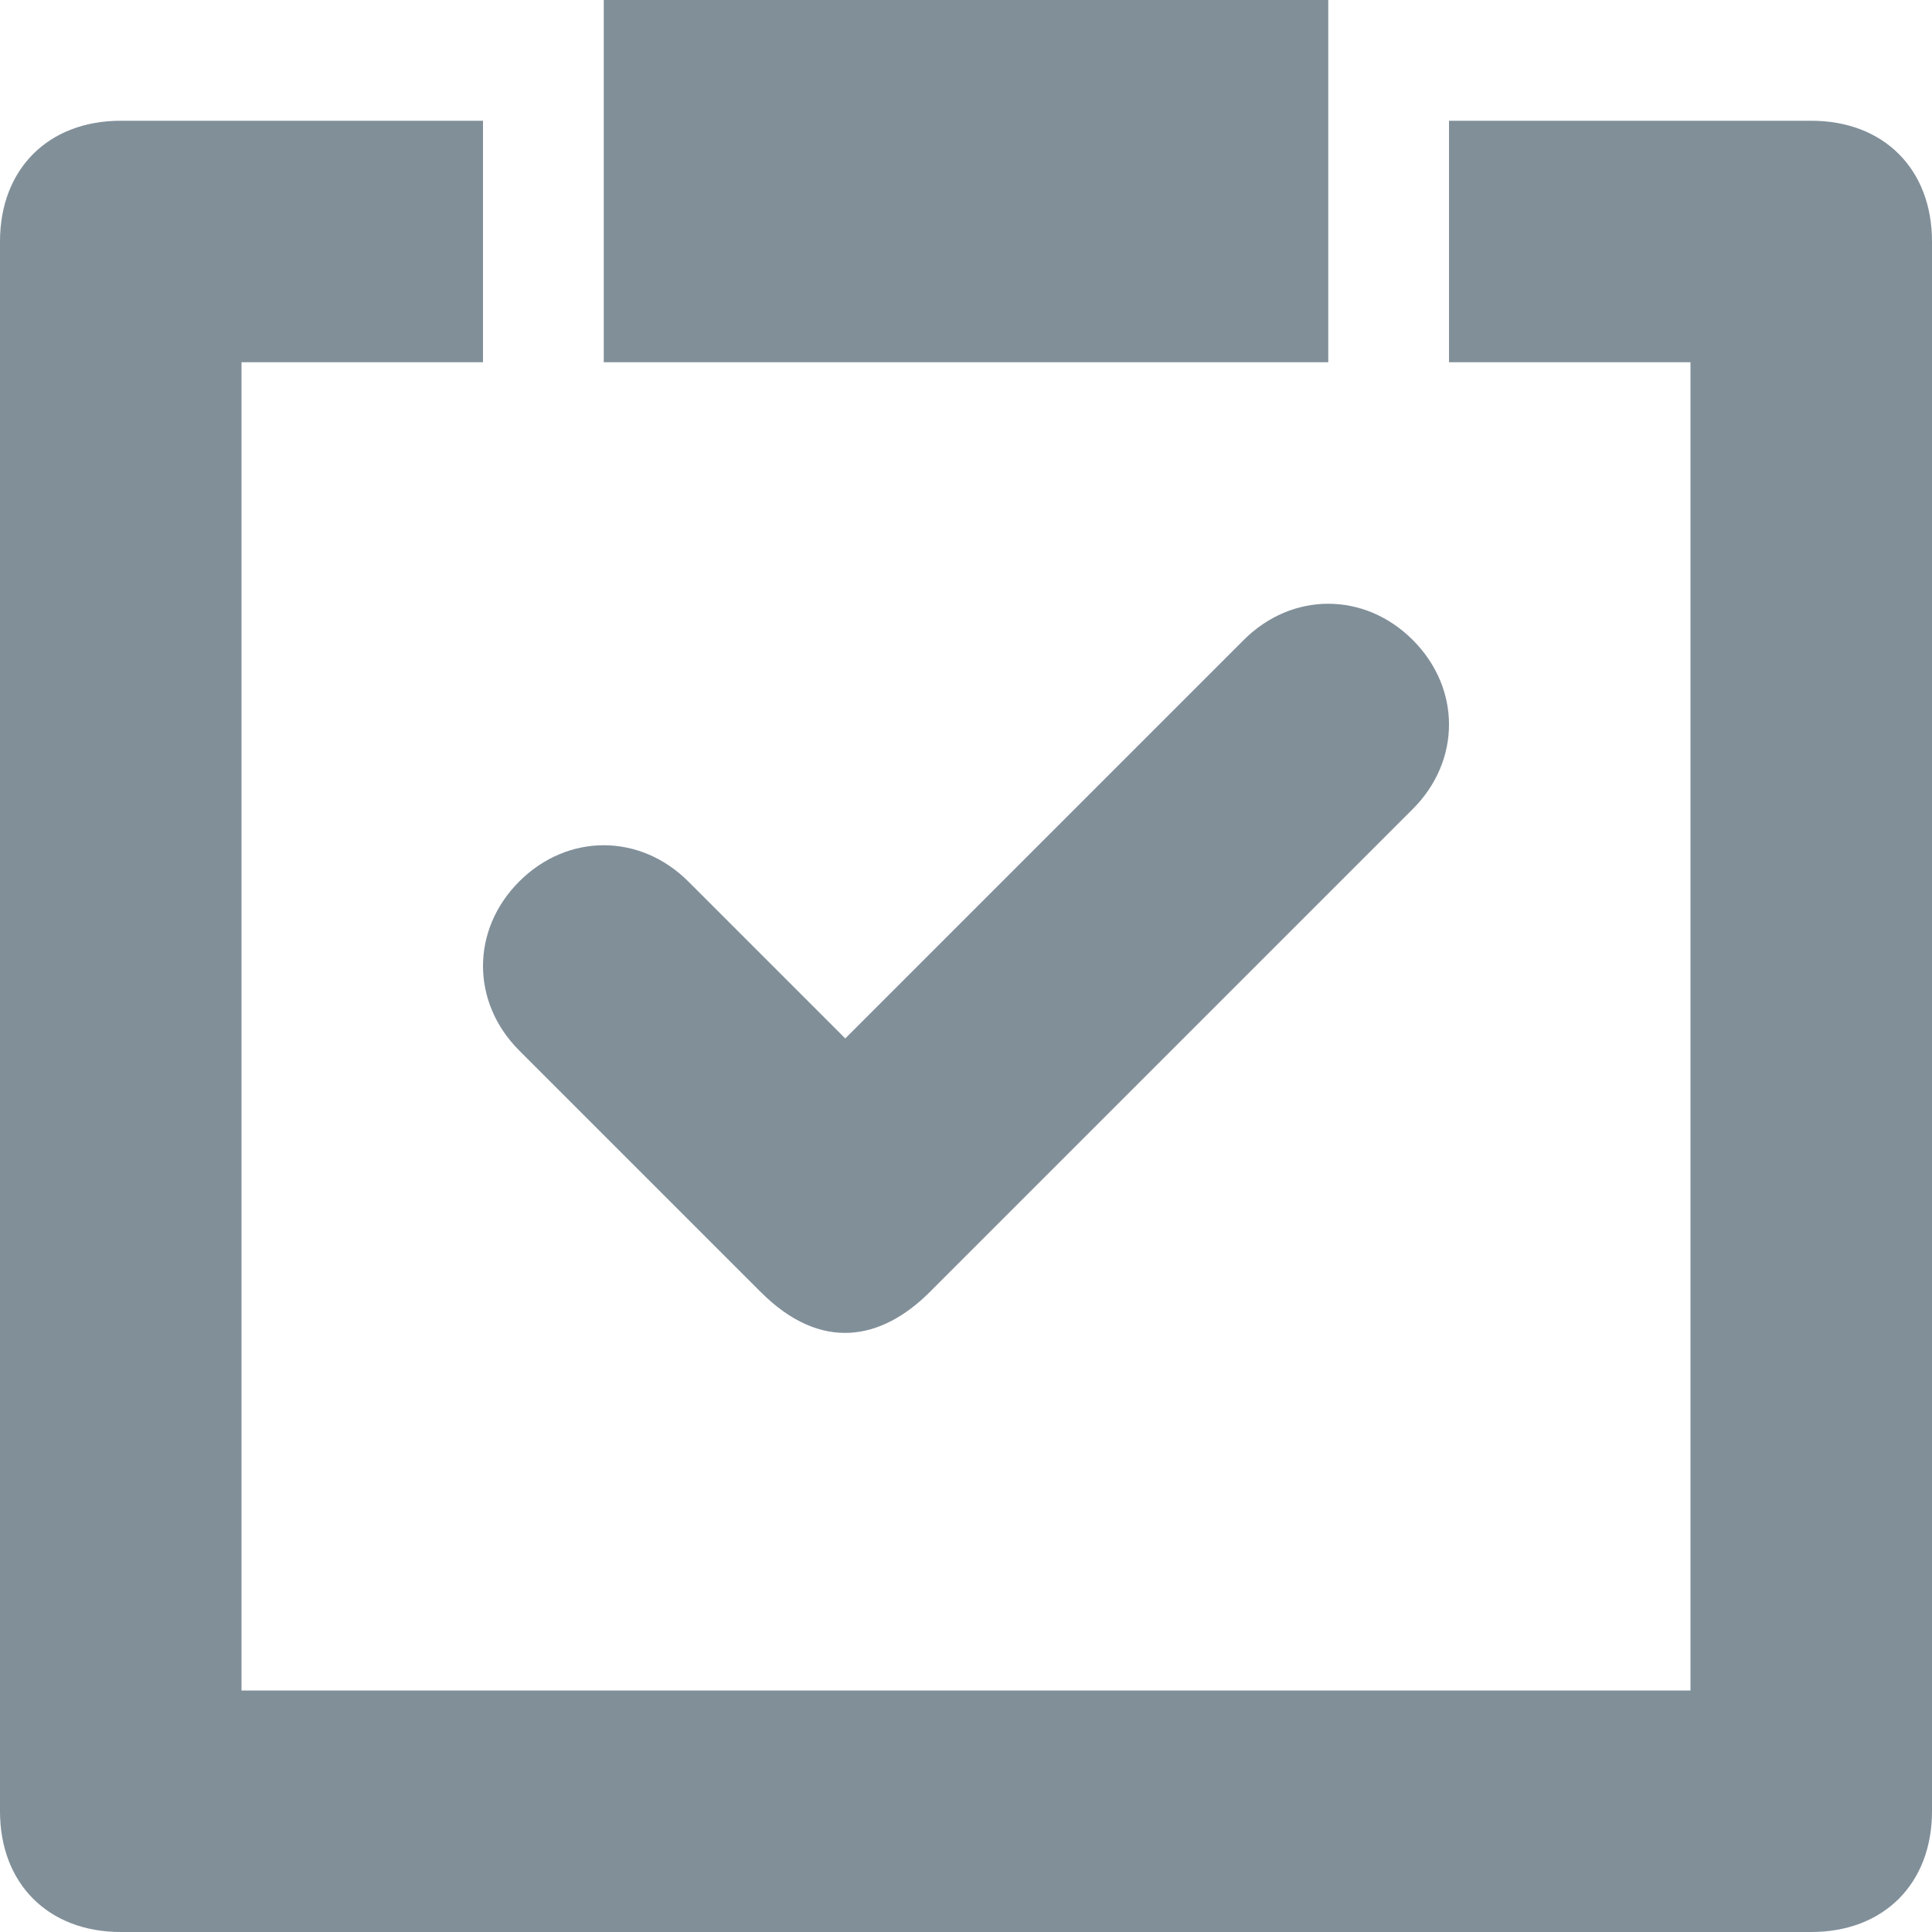 <?xml version="1.0" encoding="UTF-8"?>
<svg width="16px" height="16px" viewBox="0 0 16 16" version="1.1" xmlns="http://www.w3.org/2000/svg" xmlns:xlink="http://www.w3.org/1999/xlink">
    <!-- Generator: Sketch 54.1 (76490) - https://sketchapp.com -->
    <title>Icons/16px/Clipboard</title>
    <desc>Created with Sketch.</desc>
    <g id="Icons/16px/Clipboard" stroke="none" stroke-width="1" fill="none" fill-rule="evenodd">
        <path d="M6.3,10.7 L4.3,8.7 C3.9,8.3 3.9,7.7 4.3,7.3 C4.7,6.9 5.3,6.9 5.7,7.3 L7,8.6 L10.3,5.3 C10.7,4.9 11.3,4.9 11.7,5.3 C12.1,5.7 12.1,6.3 11.7,6.7 L7.7,10.7 C7.3,11.1 6.8,11.2 6.3,10.7 Z M15,1 C15.6,1 16,1.4 16,2 L16,15 C16,15.6 15.6,16 15,16 L1,16 C0.4,16 0,15.6 0,15 L0,2 C0,1.4 0.4,1 1,1 L4,1 L4,3 L2,3 L2,14 L14,14 L14,3 L12,3 L12,1 L15,1 Z M5,0 L11,0 L11,3 L5,3 L5,0 Z" id="i-16-clipboard" fill="#818F99"></path>
    </g>
</svg>